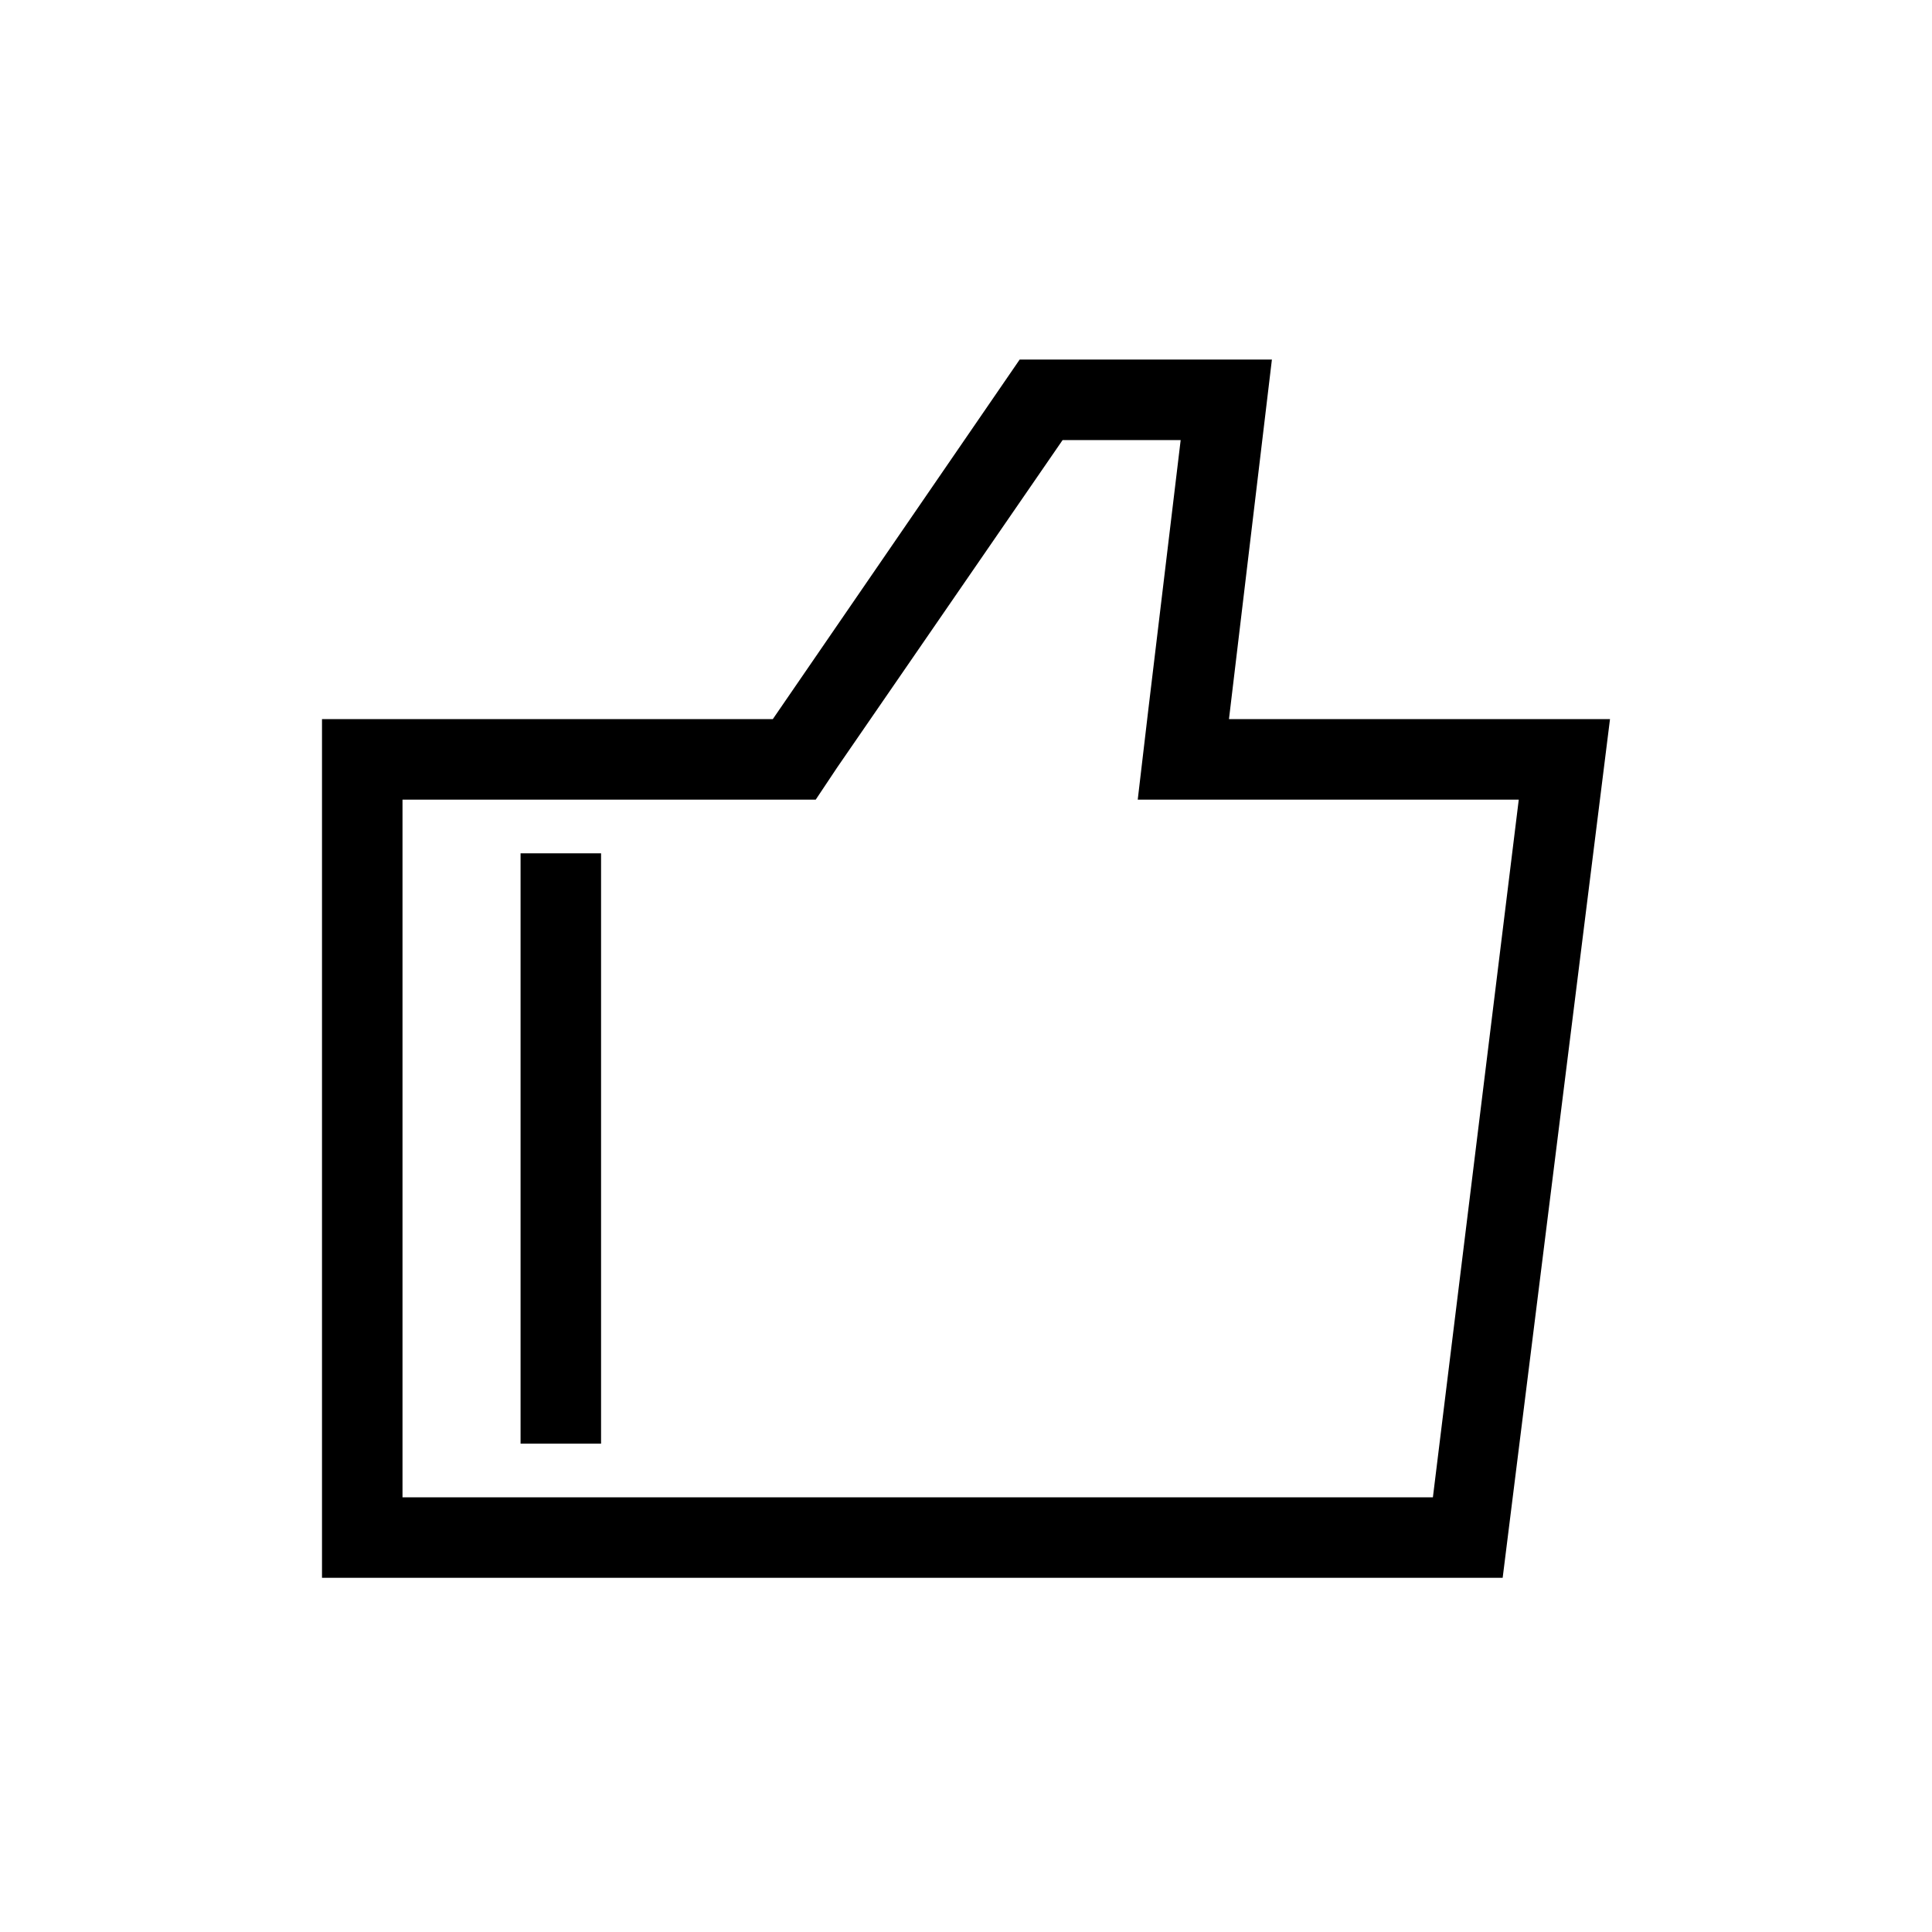 <svg viewBox="0 0 1024 1024" version="1.1" xmlns="http://www.w3.org/2000/svg">
  <path d="M674.133 190.578l-22.756 190.578H853.333l-56.889 455.111H170.667v-455.111h238.933L540.444 190.578h133.689zM213.333 793.6h546.133l45.511-369.778H603.022l5.689-48.356 17.067-142.222h-62.578l-119.467 173.511-11.378 17.067H213.333v369.778z m62.578-341.333h42.667v312.889H275.911v-312.889z">
  </path>
</svg>